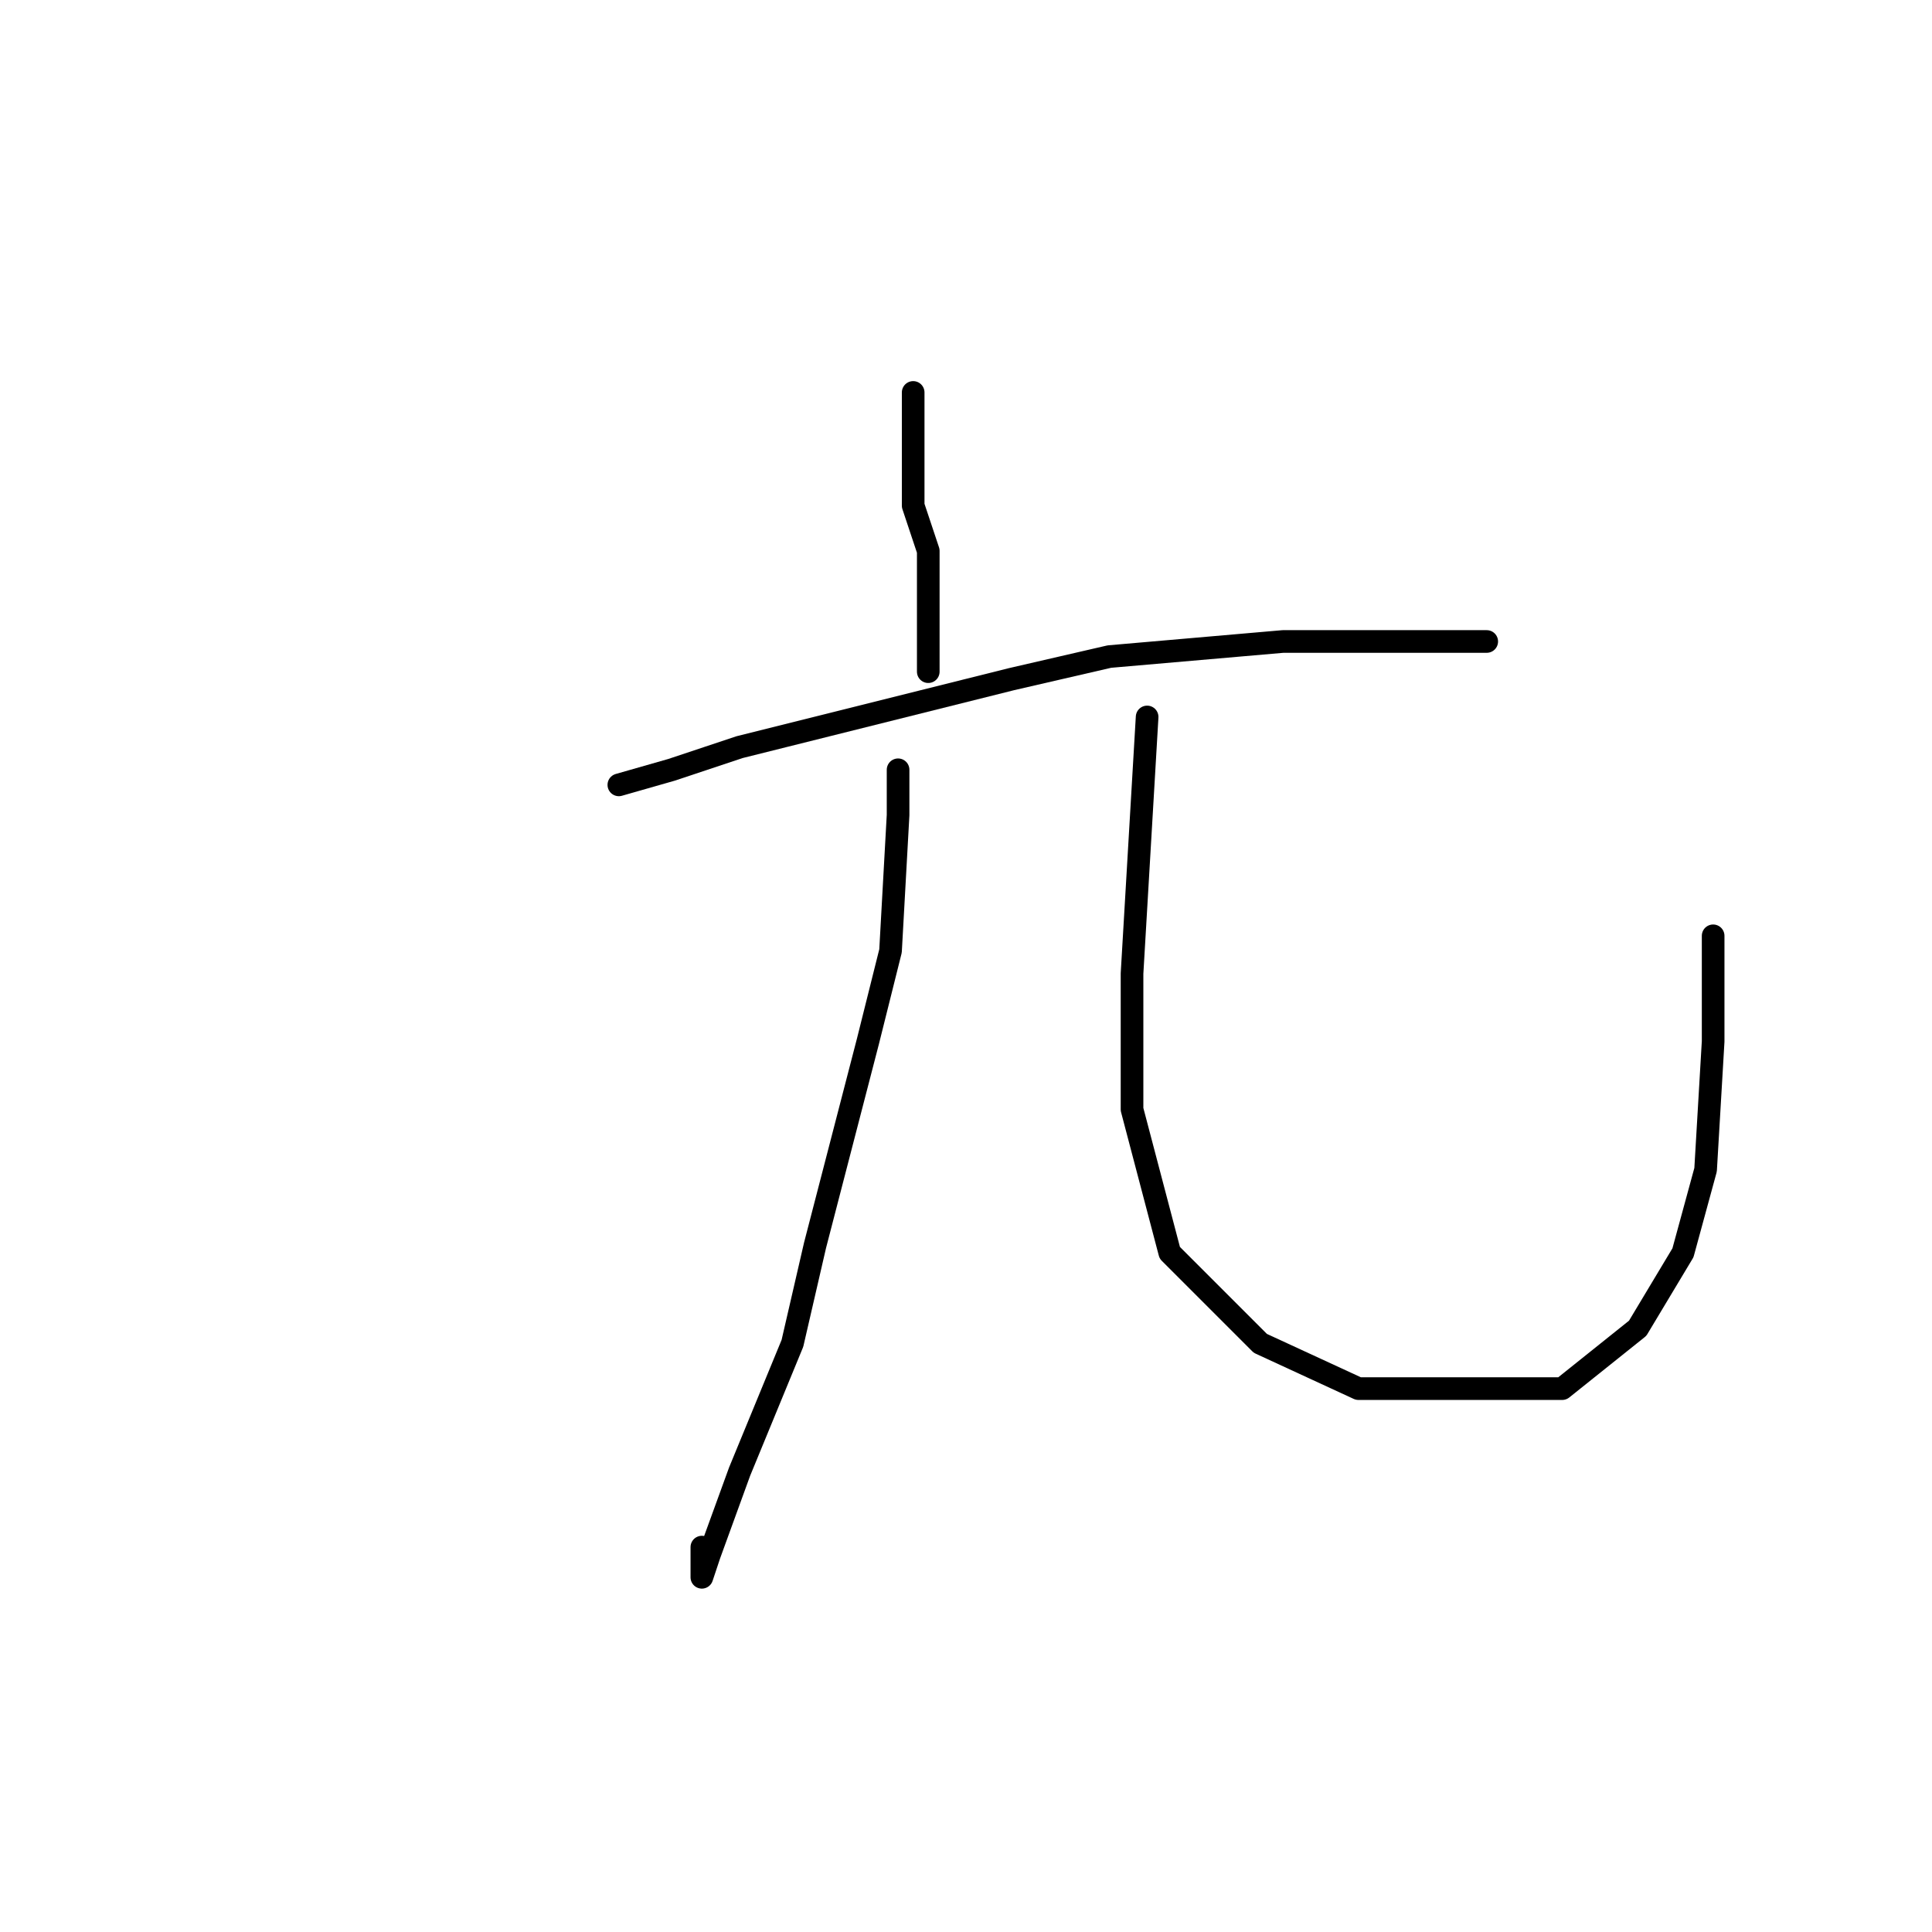 <?xml version="1.0" standalone="no"?>
    <svg width="256" height="256" xmlns="http://www.w3.org/2000/svg" version="1.1">
    <polyline stroke="black" stroke-width="3" stroke-linecap="round" fill="transparent" stroke-linejoin="round" points="121 52 121 56 121 67 123 73 123 84 123 89 123 89 " />
        <polyline stroke="black" stroke-width="3" stroke-linecap="round" fill="transparent" stroke-linejoin="round" points="82 104 89 102 98 99 134 90 147 87 170 85 187 85 196 85 197 85 197 85 " />
        <polyline stroke="black" stroke-width="3" stroke-linecap="round" fill="transparent" stroke-linejoin="round" points="119 102 119 108 118 126 115 138 108 165 105 178 98 195 94 206 93 209 93 205 93 205 " />
        <polyline stroke="black" stroke-width="3" stroke-linecap="round" fill="transparent" stroke-linejoin="round" points="152 95 151 112 150 129 150 147 155 166 167 178 180 184 194 184 207 184 217 176 223 166 226 155 227 138 227 124 227 124 " />
        </svg>